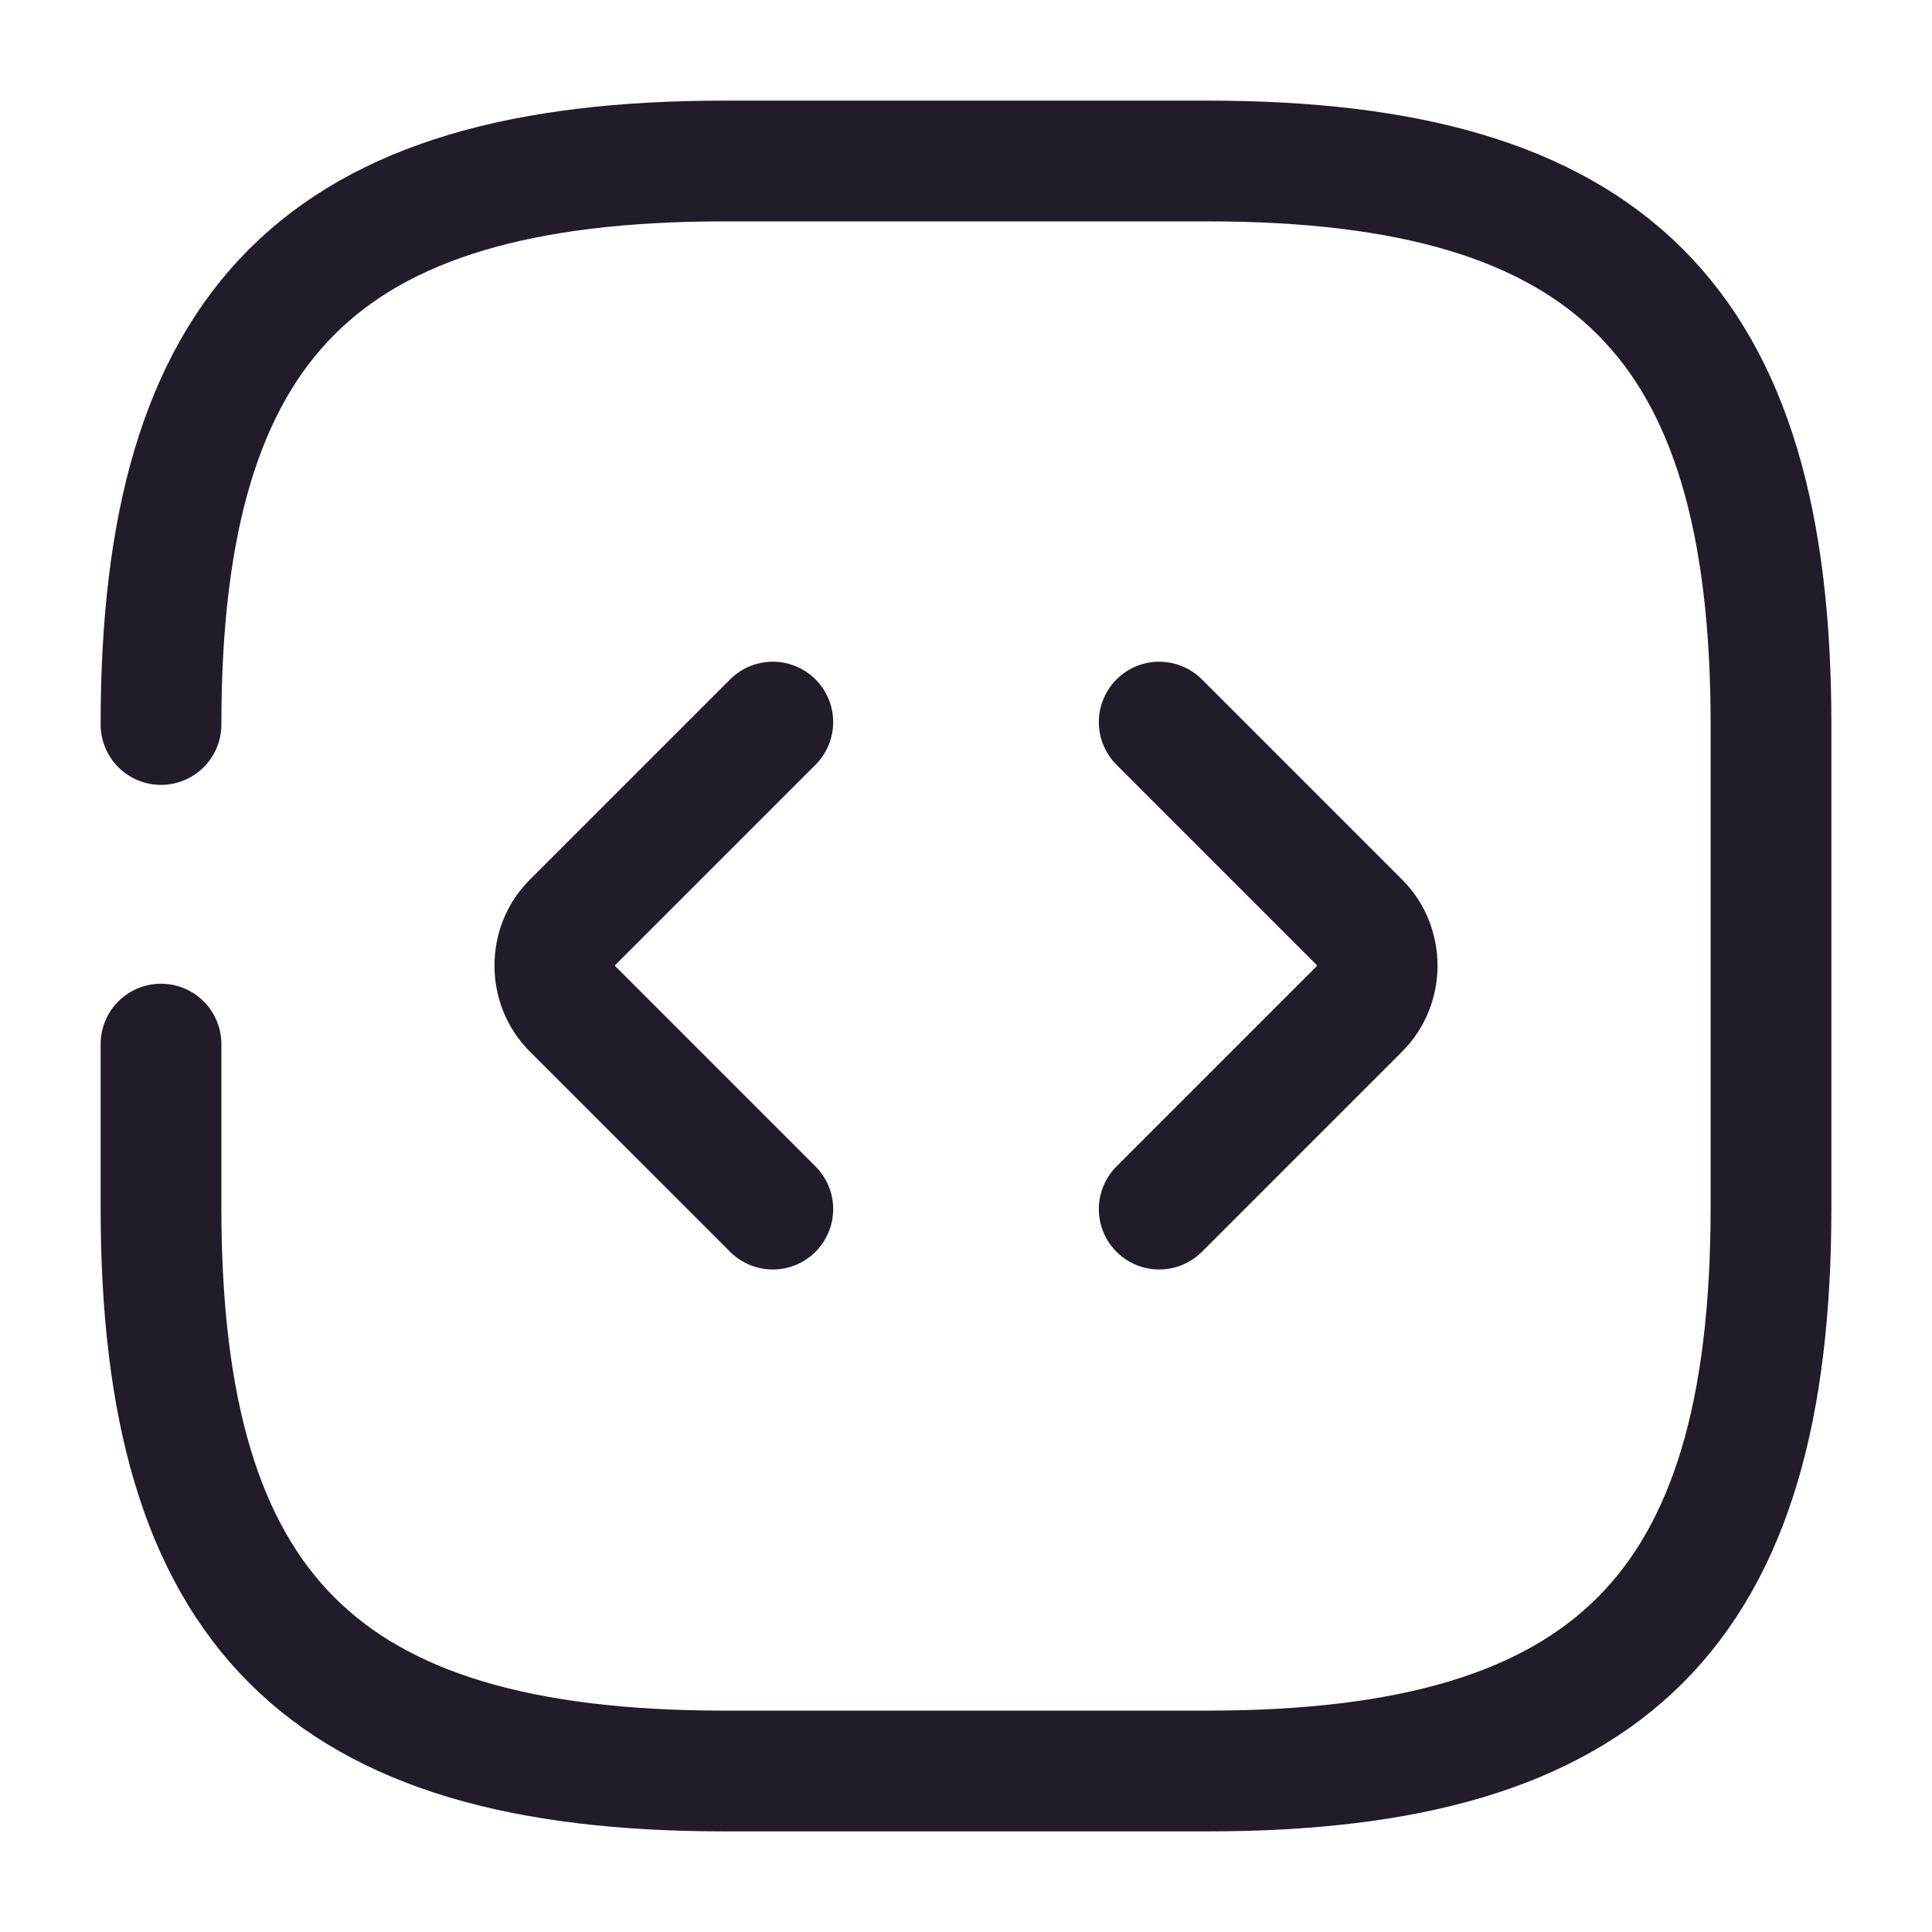 <svg width="24" height="24" viewBox="0 0 24 24" fill="none" xmlns="http://www.w3.org/2000/svg">
<path d="M2 12.97V15C2 20 4 22 9 22H15C20 22 22 20 22 15V9C22 4 20 2 15 2H9C4 2 2 4 2 9" stroke="#211B2A" stroke-width="1.5" stroke-linecap="round" stroke-linejoin="round"/>
<path d="M9.6 8.97L7.11 11.46C6.82 11.75 6.82 12.24 7.11 12.53L9.6 15.02" stroke="#211B2A" stroke-width="1.5" stroke-miterlimit="10" stroke-linecap="round" stroke-linejoin="round"/>
<path d="M14.4 8.97L16.89 11.46C17.18 11.75 17.18 12.24 16.89 12.53L14.4 15.02" stroke="#211B2A" stroke-width="1.5" stroke-miterlimit="10" stroke-linecap="round" stroke-linejoin="round"/>
</svg>
